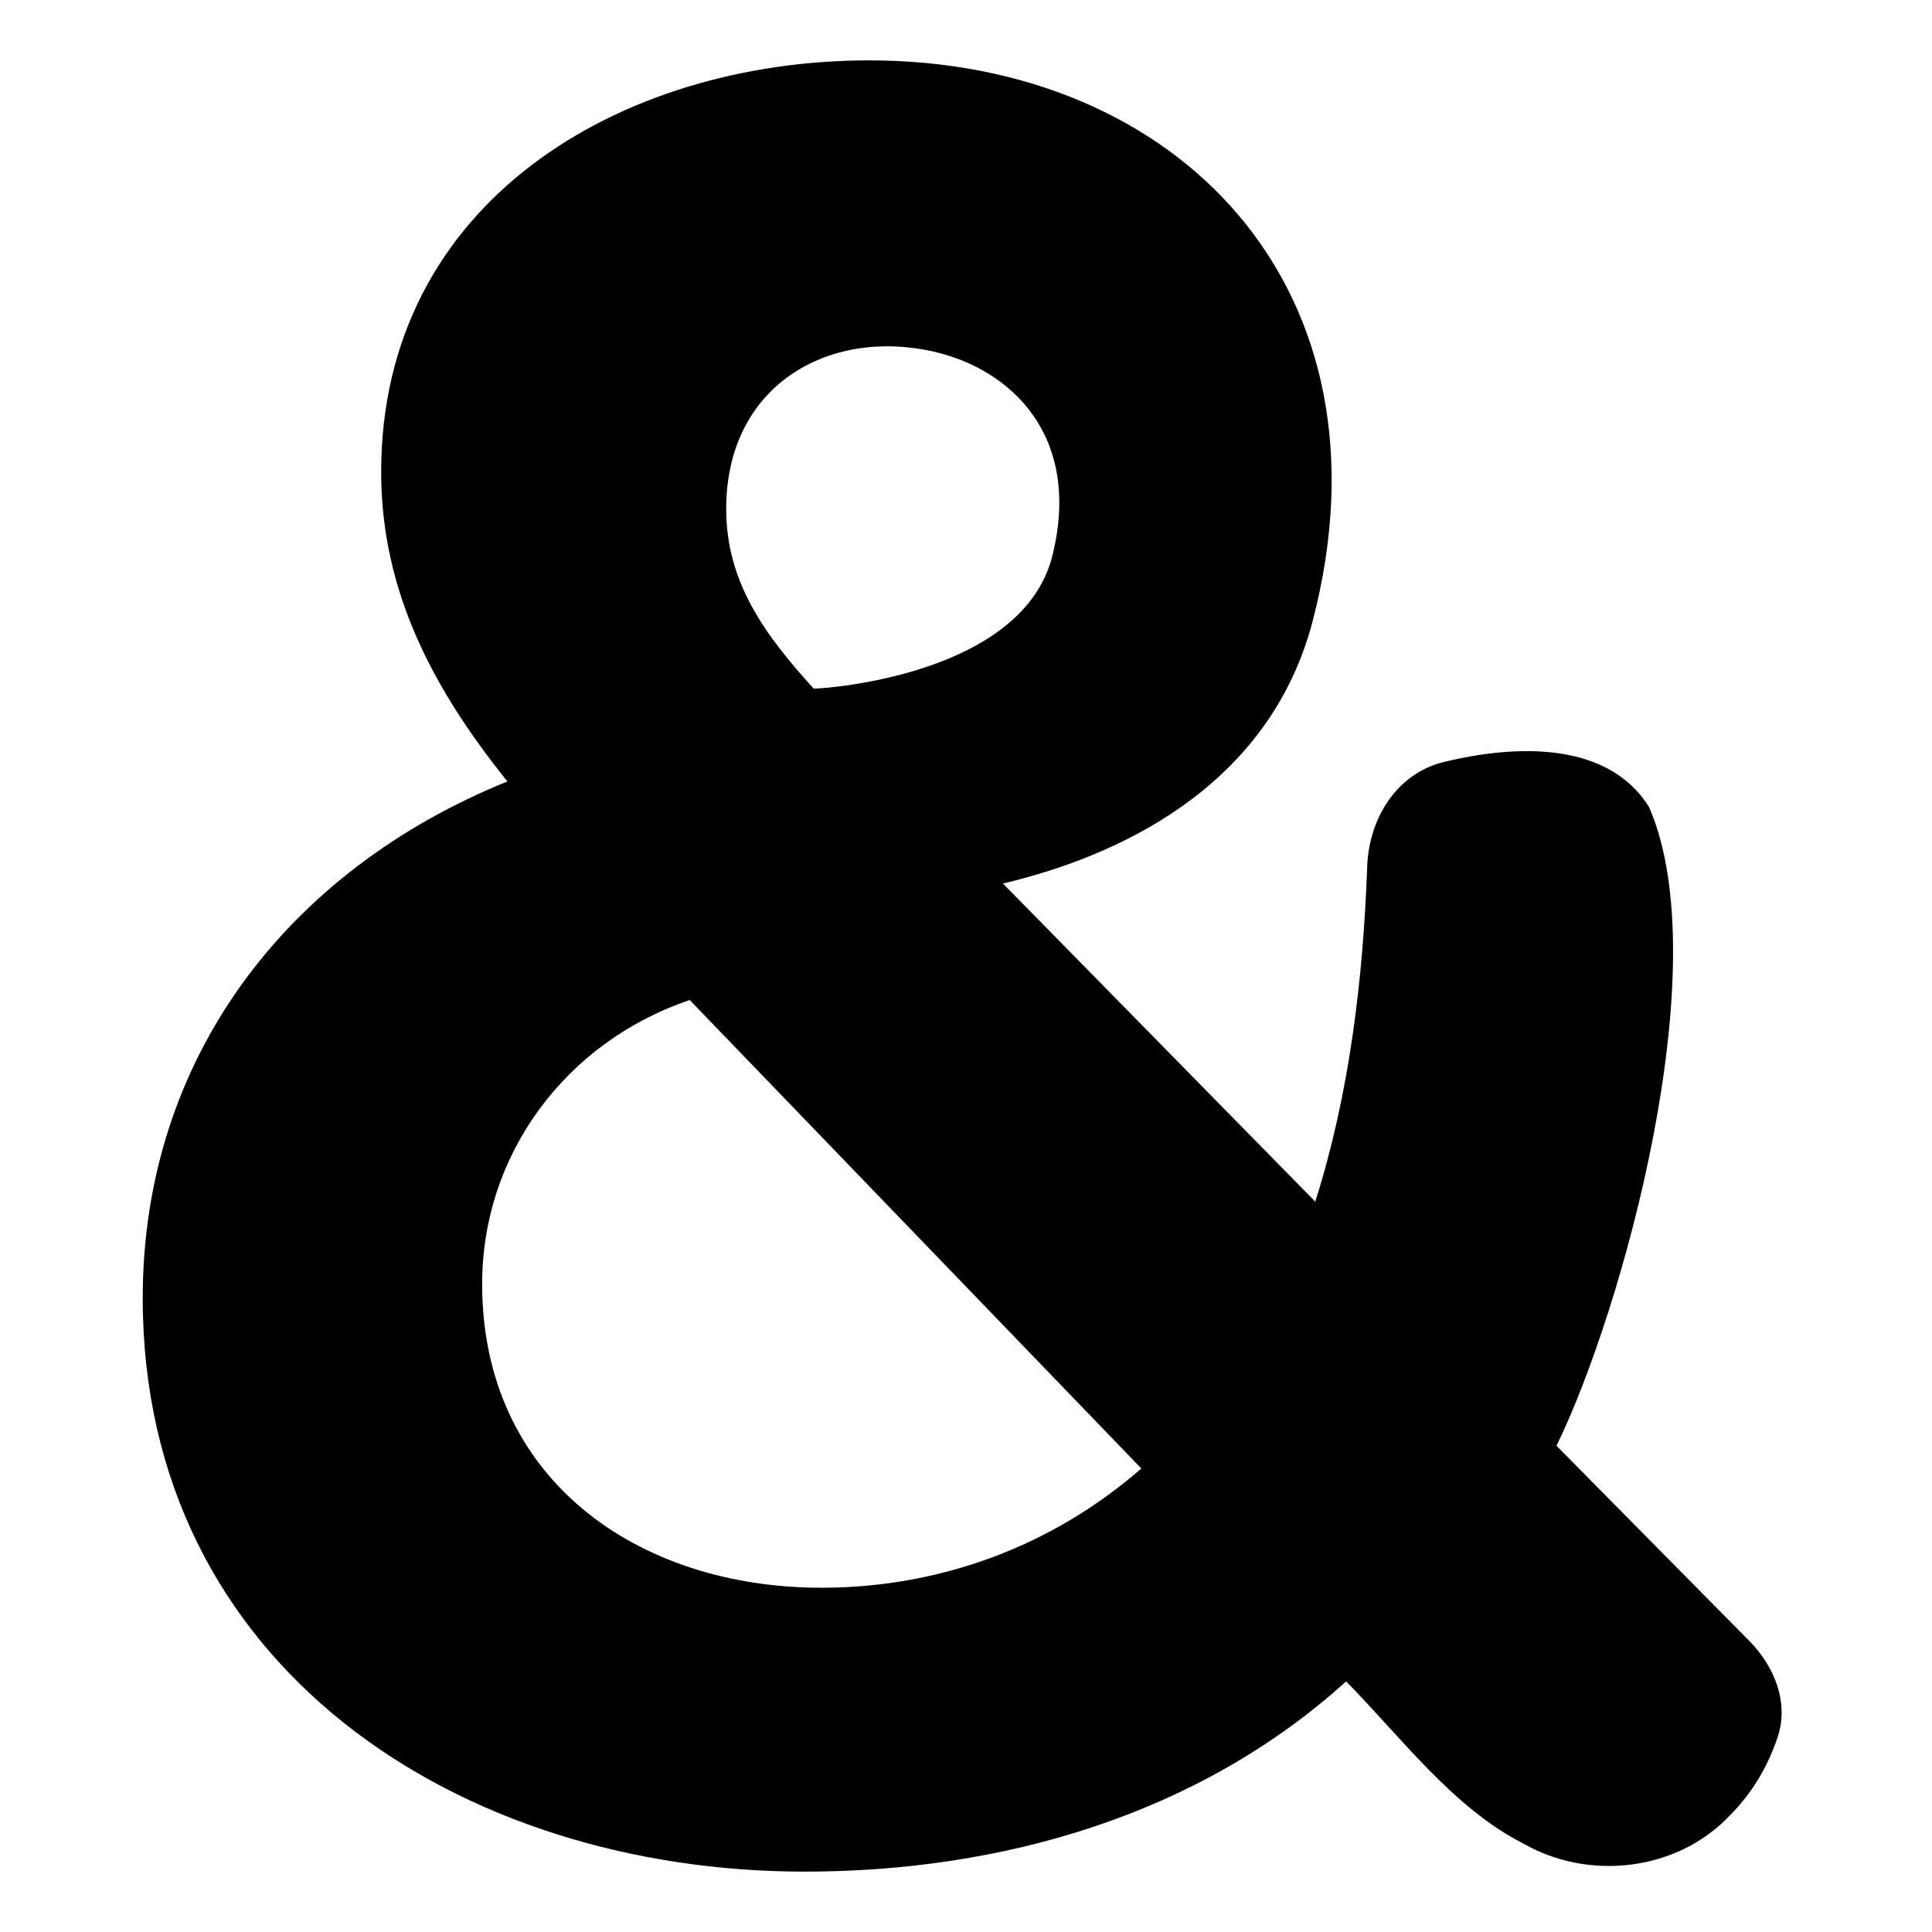 <svg xmlns="http://www.w3.org/2000/svg" fill="none" viewBox="0 0 48 48"><path fill="currentColor" fill-rule="evenodd" d="M37.834 45.795C39.478 46.745 41.686 46.488 42.992 45.089C43.524 44.55 43.916 43.906 44.166 43.156C44.449 42.306 44.09 41.405 43.461 40.768L38.671 35.92C40.306 32.571 42.691 24 40.97 20.05C39.969 18.446 37.742 18.476 35.866 18.933C34.705 19.216 34.01 20.33 33.968 21.525C33.867 24.336 33.523 27.2 32.677 29.854L24.918 21.951C28.232 21.166 31.608 19.279 32.613 15.429C34.766 7.178 29.274 1.5 21.596 1.5C15.41 1.5 9.47 5.019 9.47 11.727C9.47 14.707 10.774 17.133 12.606 19.415C7.131 21.632 3.546 26.298 3.546 32.252C3.546 41.426 11.429 46.5 19.993 46.5C24.887 46.5 29.773 45.098 33.444 41.774C34.78 43.127 36.107 44.921 37.834 45.795ZM23.18 8.732C20.574 8.148 18.042 9.582 18.042 12.644C18.042 14.495 19.035 15.804 20.216 17.109C20.493 17.11 25.414 16.779 26.149 13.797C26.884 10.814 25.099 9.161 23.18 8.732ZM20.411 39.447C15.82 39.447 11.979 36.736 11.979 31.9C11.979 28.672 14.063 25.883 17.136 24.846L28.356 36.484C26.145 38.414 23.356 39.447 20.411 39.447Z" clip-rule="evenodd"></path></svg>